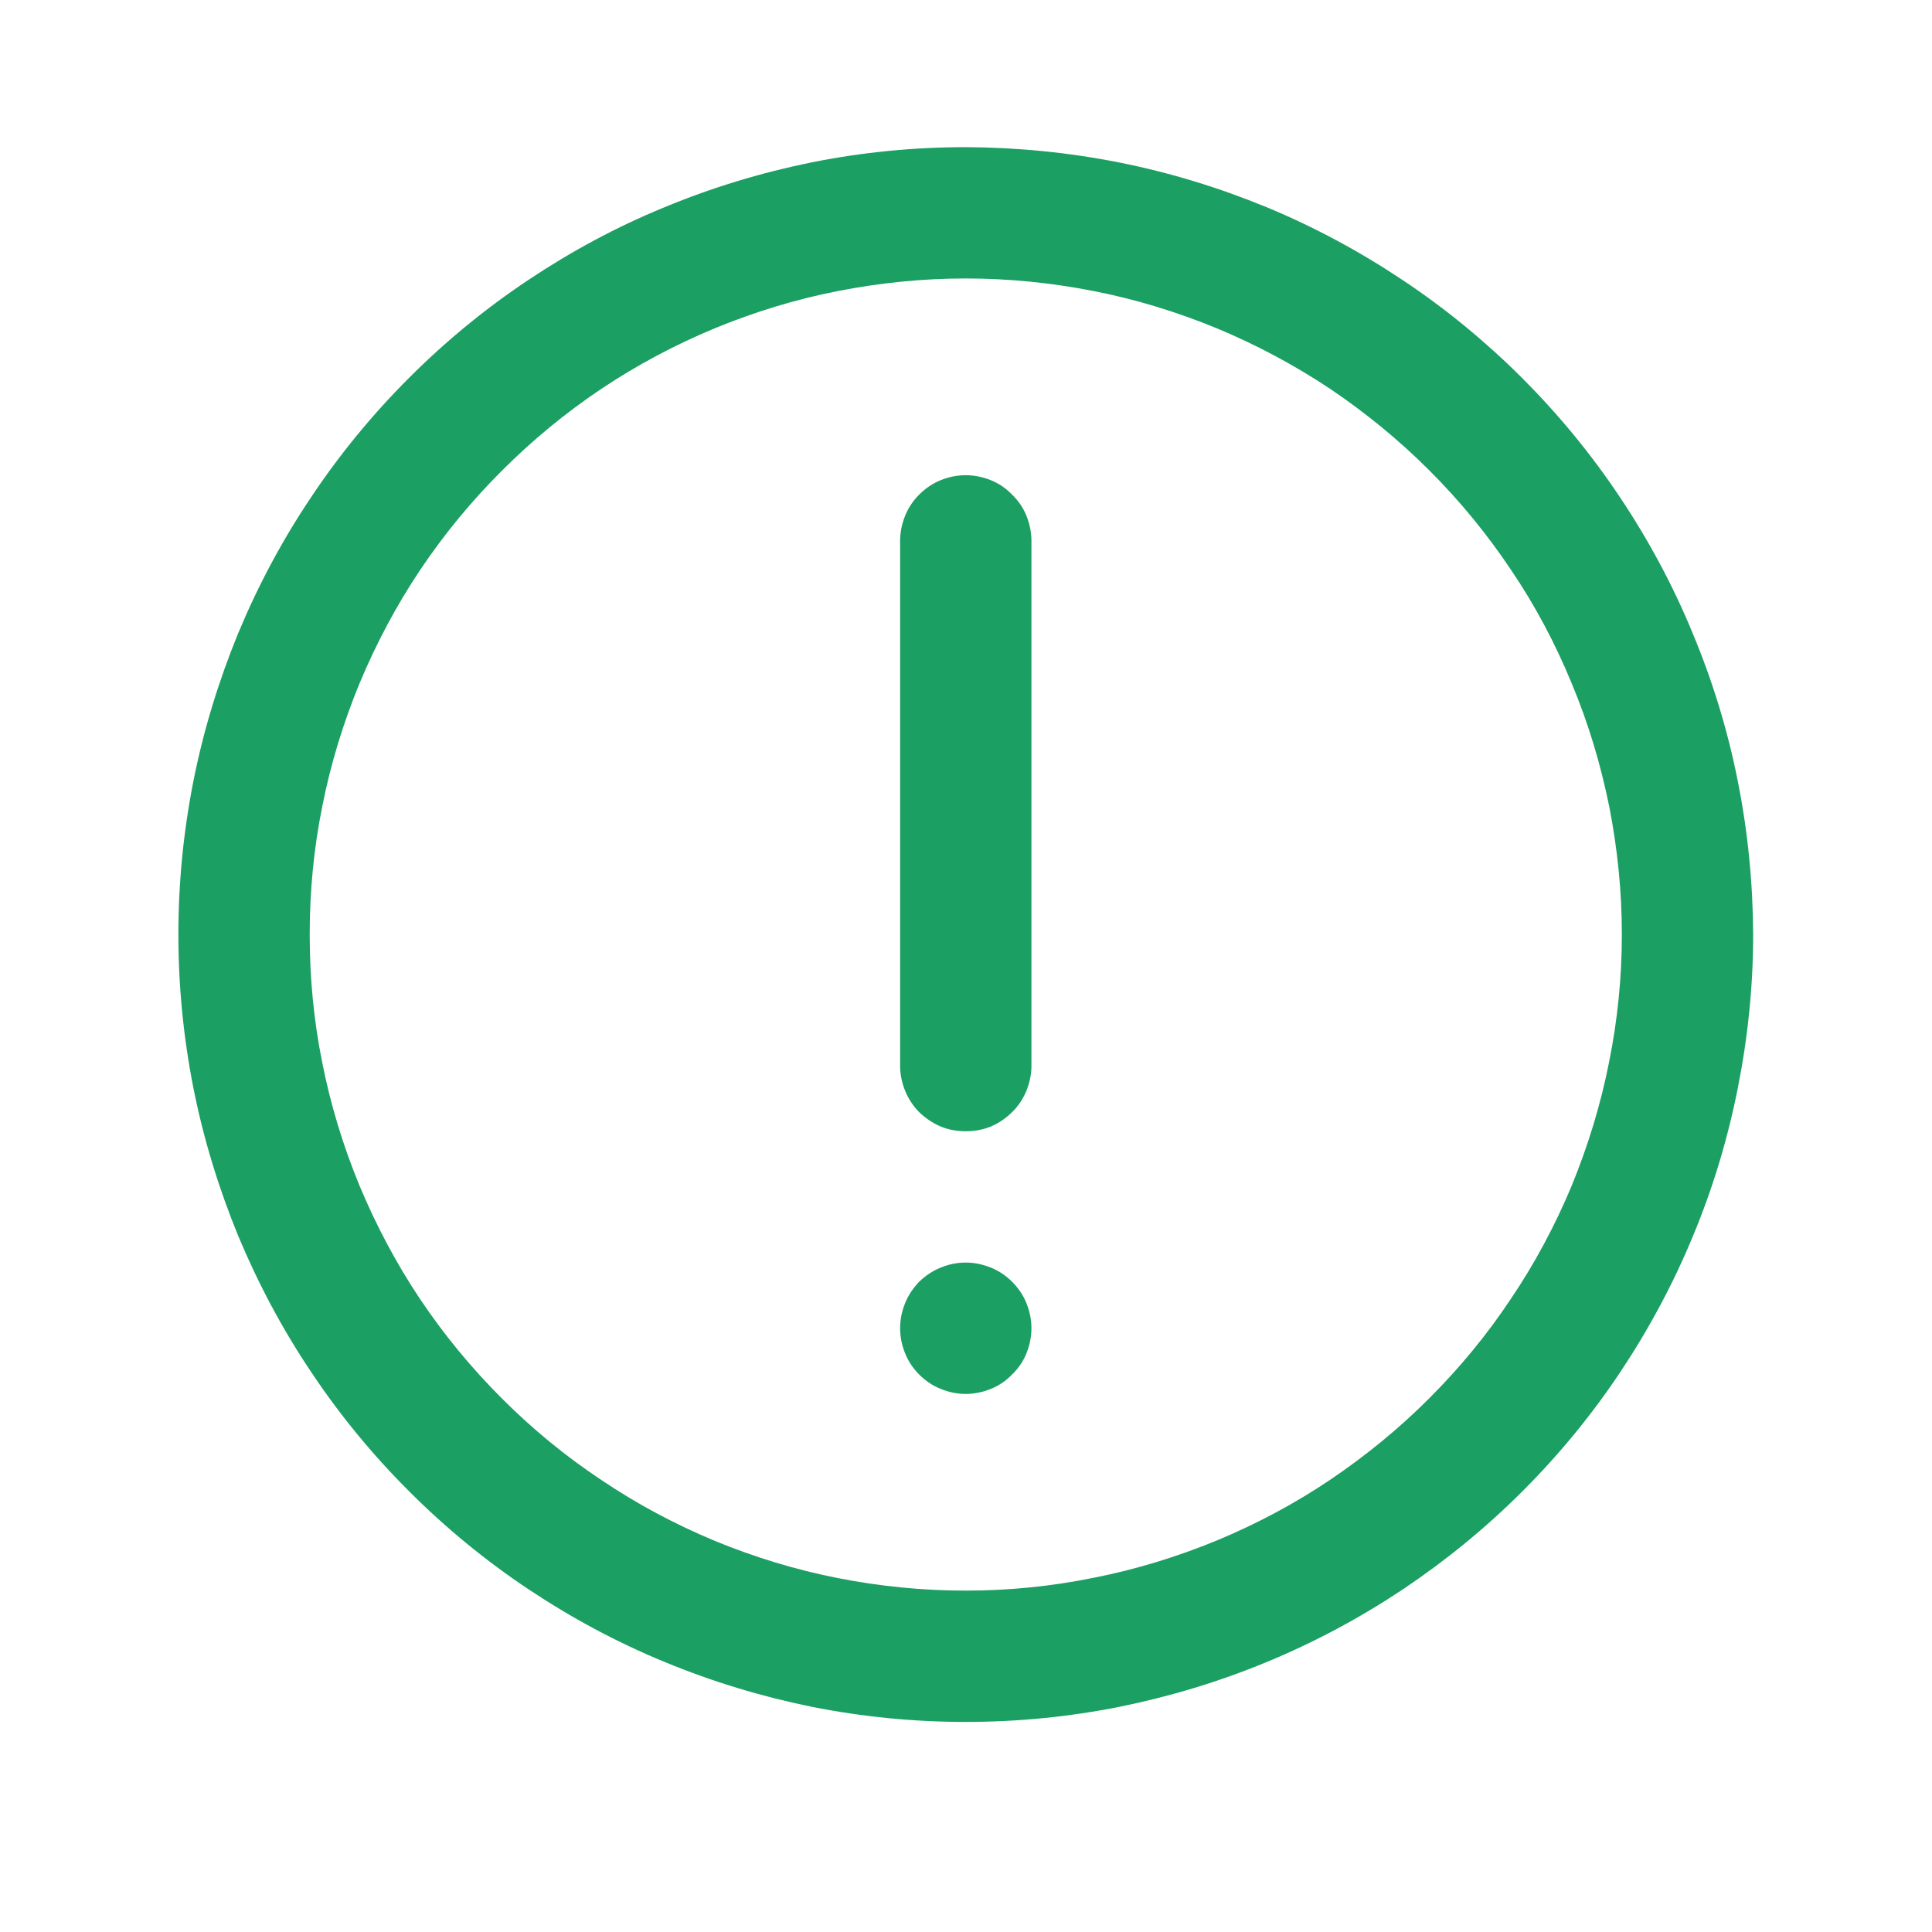 <svg xmlns="http://www.w3.org/2000/svg" xmlns:xlink="http://www.w3.org/1999/xlink" width="40" zoomAndPan="magnify" viewBox="0 0 30 30" height="40" preserveAspectRatio="xMidYMid meet" version="1.0"><defs><clipPath id="603e23c22e"><path d="M 2.77 2.285 L 27.449 2.285 L 27.449 26.965 L 2.77 26.965 Z M 2.77 2.285 " clip-rule="nonzero"/></clipPath></defs><g clip-path="url(#603e23c22e)"><path fill="#1b9f63" d="M 14.996 2.285 C 14.191 2.285 13.398 2.363 12.609 2.52 C 11.824 2.68 11.059 2.91 10.316 3.219 C 9.574 3.523 8.871 3.902 8.203 4.348 C 7.535 4.793 6.918 5.301 6.352 5.867 C 5.785 6.434 5.277 7.051 4.832 7.719 C 4.383 8.387 4.008 9.09 3.699 9.832 C 3.395 10.574 3.16 11.34 3.004 12.125 C 2.848 12.914 2.77 13.707 2.77 14.512 C 2.77 15.312 2.848 16.109 3.004 16.898 C 3.16 17.684 3.395 18.449 3.699 19.191 C 4.008 19.93 4.383 20.637 4.832 21.305 C 5.277 21.973 5.785 22.59 6.352 23.156 C 6.918 23.723 7.535 24.23 8.203 24.676 C 8.871 25.121 9.574 25.5 10.316 25.805 C 11.059 26.113 11.824 26.344 12.609 26.504 C 13.398 26.66 14.191 26.738 14.996 26.738 C 15.797 26.738 16.594 26.66 17.379 26.504 C 18.168 26.344 18.934 26.113 19.676 25.805 C 20.414 25.5 21.121 25.121 21.789 24.676 C 22.453 24.23 23.074 23.723 23.641 23.156 C 24.207 22.59 24.715 21.973 25.16 21.305 C 25.605 20.637 25.984 19.93 26.289 19.191 C 26.598 18.449 26.828 17.684 26.984 16.898 C 27.141 16.109 27.223 15.312 27.223 14.512 C 27.219 13.711 27.141 12.914 26.984 12.129 C 26.828 11.34 26.594 10.578 26.285 9.836 C 25.98 9.094 25.602 8.391 25.156 7.723 C 24.711 7.055 24.203 6.438 23.637 5.871 C 23.07 5.305 22.453 4.797 21.785 4.352 C 21.117 3.906 20.414 3.527 19.672 3.219 C 18.93 2.914 18.168 2.68 17.379 2.523 C 16.594 2.367 15.797 2.289 14.996 2.285 Z M 14.996 24.699 C 14.328 24.699 13.664 24.633 13.008 24.504 C 12.352 24.375 11.715 24.18 11.098 23.926 C 10.48 23.668 9.891 23.355 9.336 22.98 C 8.777 22.609 8.266 22.188 7.793 21.715 C 7.32 21.242 6.895 20.727 6.523 20.172 C 6.152 19.617 5.84 19.027 5.582 18.41 C 5.328 17.793 5.133 17.156 5.004 16.5 C 4.871 15.844 4.809 15.18 4.809 14.512 C 4.809 13.844 4.871 13.18 5.004 12.523 C 5.133 11.867 5.328 11.23 5.582 10.613 C 5.84 9.996 6.152 9.406 6.523 8.852 C 6.895 8.297 7.32 7.781 7.793 7.309 C 8.266 6.836 8.777 6.414 9.336 6.039 C 9.891 5.668 10.48 5.355 11.098 5.098 C 11.715 4.844 12.352 4.648 13.008 4.52 C 13.664 4.391 14.328 4.324 14.996 4.324 C 15.664 4.324 16.328 4.391 16.984 4.52 C 17.641 4.648 18.277 4.844 18.895 5.098 C 19.512 5.355 20.098 5.668 20.656 6.039 C 21.211 6.414 21.727 6.836 22.199 7.309 C 22.672 7.781 23.094 8.297 23.465 8.852 C 23.84 9.406 24.152 9.996 24.406 10.613 C 24.664 11.23 24.855 11.867 24.988 12.523 C 25.117 13.18 25.184 13.844 25.184 14.512 C 25.184 15.18 25.117 15.844 24.984 16.5 C 24.855 17.152 24.66 17.789 24.406 18.41 C 24.148 19.027 23.836 19.613 23.461 20.168 C 23.09 20.727 22.668 21.238 22.195 21.711 C 21.723 22.184 21.207 22.605 20.652 22.98 C 20.098 23.352 19.512 23.664 18.891 23.922 C 18.273 24.176 17.637 24.371 16.98 24.5 C 16.328 24.633 15.664 24.699 14.996 24.699 Z M 14.996 24.699 " fill-opacity="1" fill-rule="nonzero"/></g><path fill="#1b9f63" d="M 14.996 7.379 C 14.859 7.379 14.73 7.406 14.605 7.457 C 14.48 7.508 14.371 7.582 14.273 7.68 C 14.18 7.773 14.105 7.883 14.055 8.008 C 14.004 8.133 13.977 8.266 13.977 8.398 L 13.977 16.551 C 13.977 16.684 14.004 16.812 14.055 16.938 C 14.105 17.062 14.18 17.176 14.273 17.27 C 14.371 17.363 14.48 17.438 14.605 17.492 C 14.73 17.543 14.859 17.566 14.996 17.566 C 15.129 17.566 15.262 17.543 15.387 17.492 C 15.512 17.438 15.621 17.363 15.715 17.27 C 15.812 17.176 15.887 17.062 15.938 16.938 C 15.988 16.812 16.016 16.684 16.016 16.551 L 16.016 8.398 C 16.016 8.266 15.988 8.133 15.938 8.008 C 15.887 7.883 15.812 7.773 15.715 7.68 C 15.621 7.582 15.512 7.508 15.387 7.457 C 15.262 7.406 15.129 7.379 14.996 7.379 Z M 14.996 7.379 " fill-opacity="1" fill-rule="nonzero"/><path fill="#1b9f63" d="M 14.996 19.605 C 15.129 19.605 15.262 19.633 15.387 19.684 C 15.512 19.734 15.621 19.809 15.715 19.902 C 15.812 20 15.887 20.109 15.938 20.234 C 15.988 20.359 16.016 20.488 16.016 20.625 C 16.016 20.758 15.988 20.891 15.938 21.016 C 15.887 21.141 15.812 21.25 15.715 21.344 C 15.621 21.441 15.512 21.516 15.387 21.566 C 15.262 21.617 15.129 21.645 14.996 21.645 C 14.859 21.645 14.73 21.617 14.605 21.566 C 14.48 21.516 14.371 21.441 14.273 21.344 C 14.18 21.25 14.105 21.141 14.055 21.016 C 14.004 20.891 13.977 20.758 13.977 20.625 C 13.977 20.488 14.004 20.359 14.055 20.234 C 14.105 20.109 14.18 20 14.273 19.902 C 14.371 19.809 14.48 19.734 14.605 19.684 C 14.73 19.633 14.859 19.605 14.996 19.605 Z M 14.996 19.605 " fill-opacity="1" fill-rule="nonzero"/></svg>